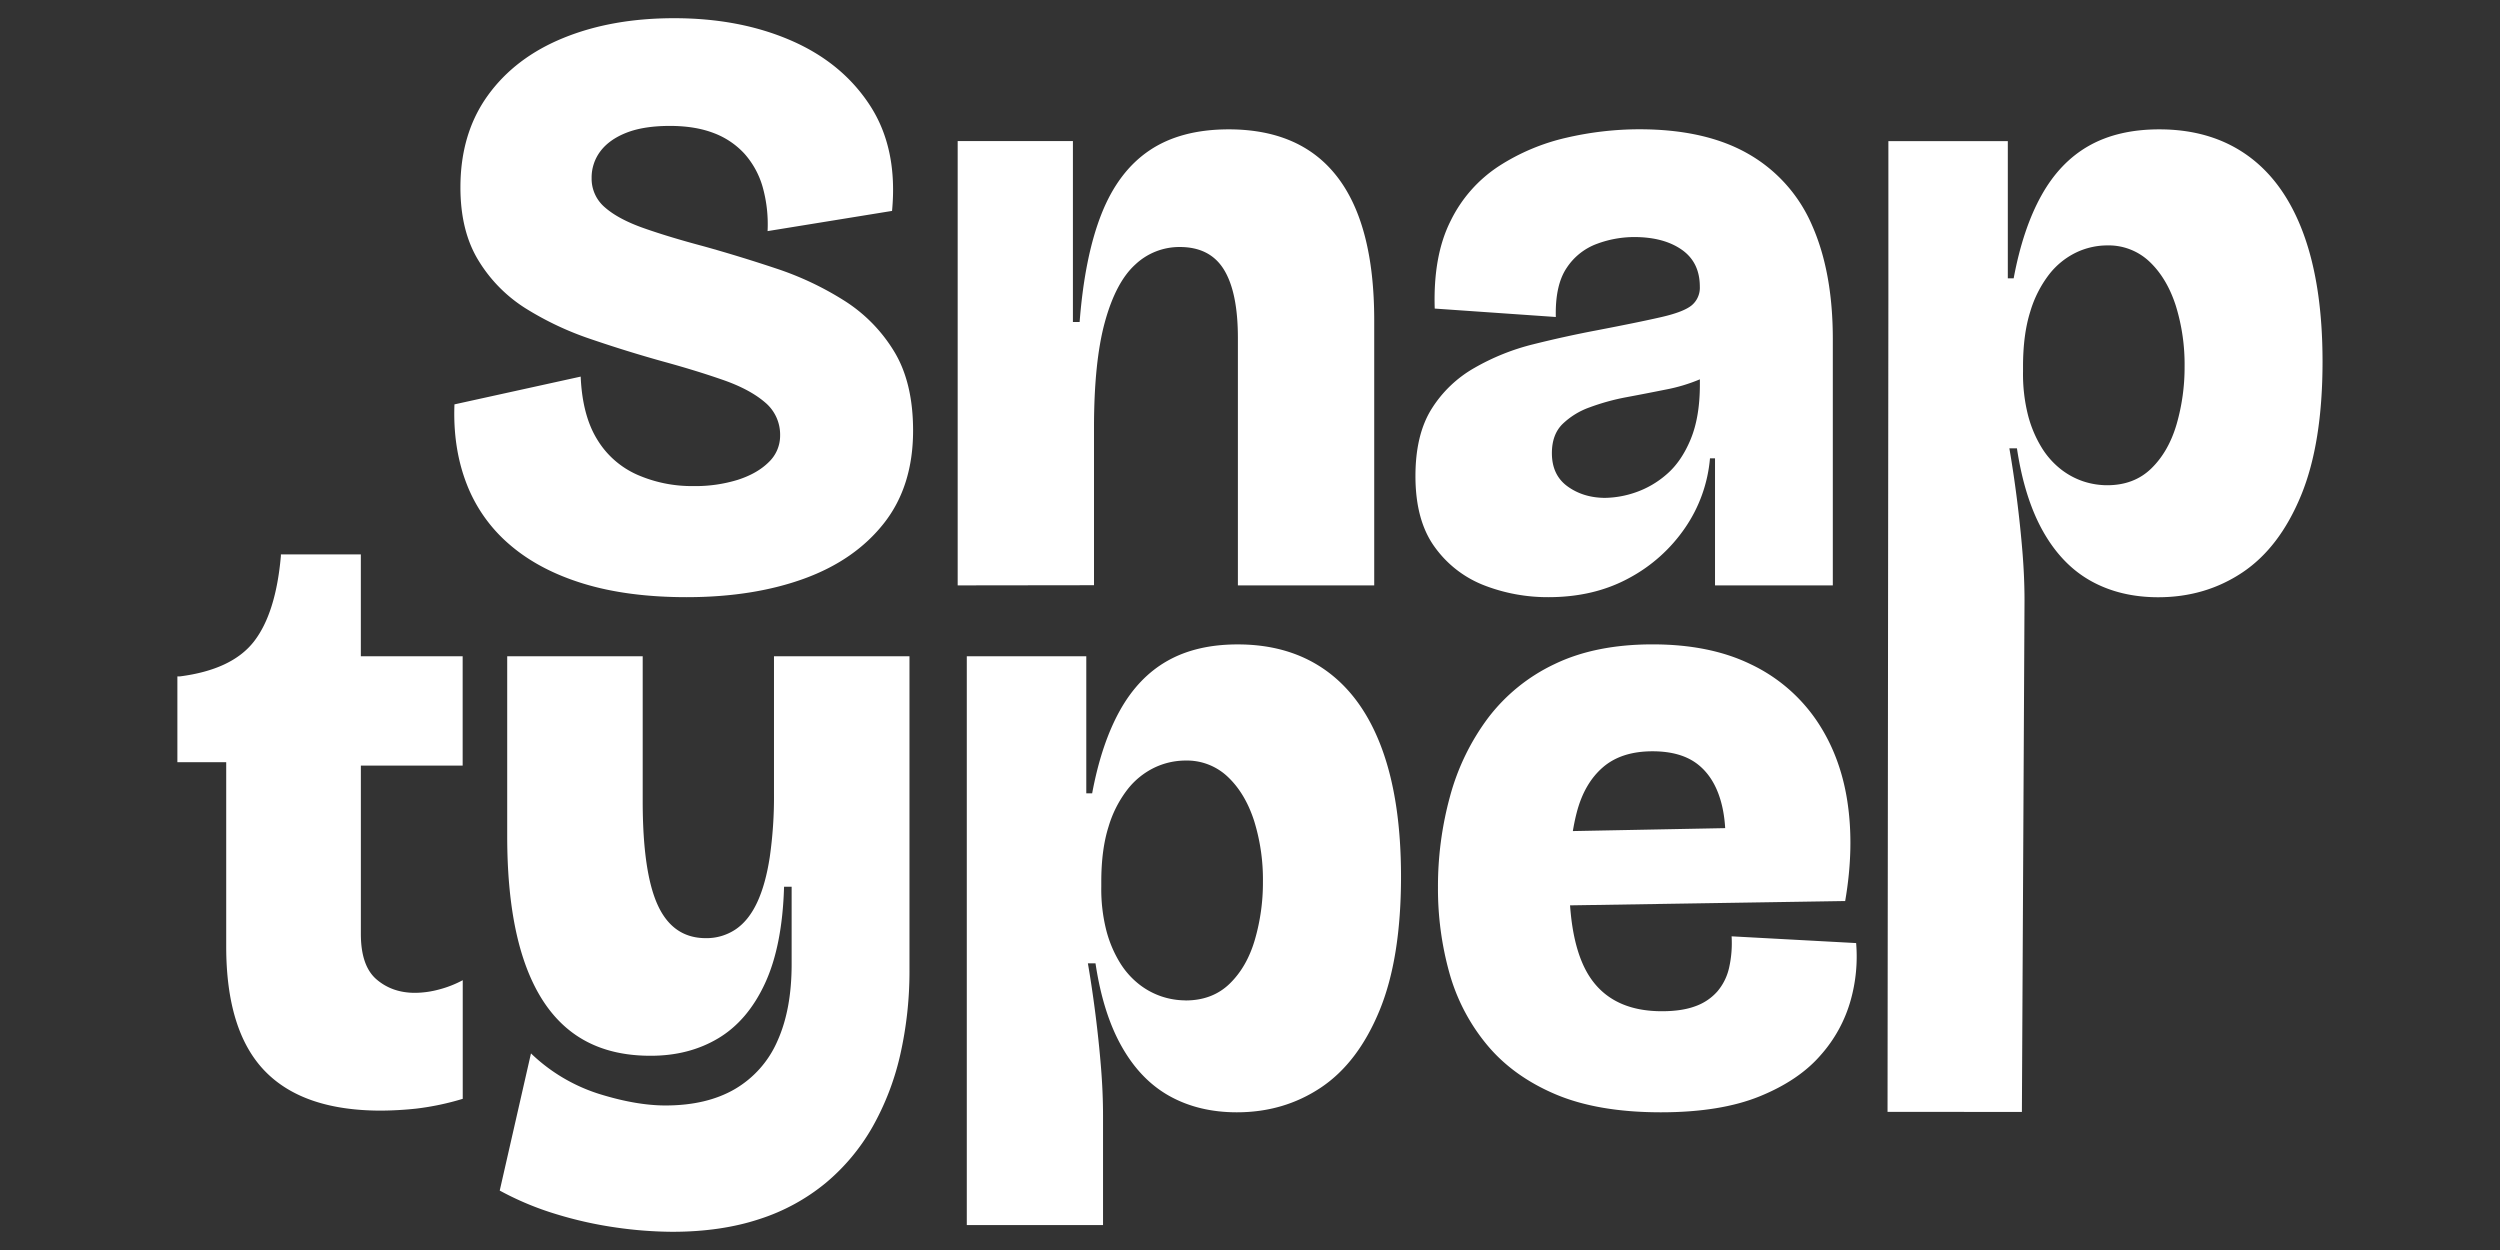 <svg id="Layer_1" data-name="Layer 1" xmlns="http://www.w3.org/2000/svg" viewBox="0 0 1280 640"><rect x="0" y="0" width="1280" height="640" fill="#333333" stroke="none"/><defs><style>.cls-1{fill:#fff;}</style></defs><path class="cls-1" d="M351.6,305.75q-30.17,0-52.78-6.9T261.12,279a77.49,77.49,0,0,1-22.19-31.24q-7.11-18.31-6.25-40.72l64.63-14.22q.85,19.83,8.4,32.1a45.39,45.39,0,0,0,20.47,18.1A69.47,69.47,0,0,0,355,248.87a73.52,73.52,0,0,0,22.84-3.23q9.9-3.22,15.73-9A18.65,18.65,0,0,0,399.42,223a21.45,21.45,0,0,0-7.75-17q-7.76-6.67-21.33-11.42t-30.81-9.48Q321,179.94,302.7,173.69A158,158,0,0,1,269.3,158,74.94,74.94,0,0,1,245,133.41q-9.27-15.07-9.26-37.49,0-27.57,14-47t38.78-29.51Q313.25,9.32,345.14,9.32q33.6,0,59.88,11.42t40.5,33.39q14.22,22,11.21,53.86L393,118.33a70.64,70.64,0,0,0-2.59-22.84,43.57,43.57,0,0,0-9.26-16.8,40.79,40.79,0,0,0-15.72-10.56q-9.5-3.66-22.41-3.66-13.37,0-22.19,3.45T307.44,77.4a22.33,22.33,0,0,0-4.53,13.78,19.21,19.21,0,0,0,6.9,15.08q6.88,6,19.81,10.56t30.59,9.26q18.53,5.17,37.27,11.42a157.65,157.65,0,0,1,34.69,16.37,79.51,79.51,0,0,1,25.63,26.07q9.7,15.94,9.7,40.5,0,28.44-14.87,47.39T411.7,296.27Q385.63,305.74,351.6,305.75Z"/><path class="cls-1" d="M490.33,299.72V72.23h59v92.63h3.44q2.6-33.62,11.21-55.37T588.56,77q15.95-10.75,40.5-10.77,37.05,0,55.8,24.56T703.6,164V299.72H633.8V173q0-23.26-7.11-34.89t-22.61-11.64a32.87,32.87,0,0,0-22.84,9q-9.91,9-15.51,29.3t-5.6,54.29v80.57Z"/><path class="cls-1" d="M792.78,305.75a89.75,89.75,0,0,1-32.74-6,56,56,0,0,1-25.42-19.61q-9.92-13.58-9.91-36.41,0-21.09,8.19-34.25a61.88,61.88,0,0,1,22-21.11A116.31,116.31,0,0,1,785,176.28q16.37-4.09,32.31-7.11,22.39-4.3,33.61-6.9t15.3-6a11.73,11.73,0,0,0,4.09-9.48q0-12.49-9.26-18.95t-24.35-6.47a55,55,0,0,0-19,3.45,31.52,31.52,0,0,0-15.52,12.28q-6,8.84-5.6,25.2l-62-4.31q-.87-27.14,8.19-45a70.16,70.16,0,0,1,24.77-28A107.84,107.84,0,0,1,802.05,70.5a166,166,0,0,1,37.27-4.31q34,0,56,12.71a77.11,77.11,0,0,1,32.53,36.63q10.54,23.91,10.55,57.95V299.72H878.09V234.66h-2.58A73.91,73.91,0,0,1,862.8,270.2a81,81,0,0,1-28.87,25.85Q816.05,305.76,792.78,305.75Zm28.87-50.84a49.82,49.82,0,0,0,15.73-2.8,47.72,47.72,0,0,0,15.94-9.27q7.53-6.45,12.28-17.88t4.74-28.22V186.4L882,185.11q-3.45,5.61-11.42,9a86.74,86.74,0,0,1-17.88,5.38q-9.92,2-20,3.88a114.88,114.88,0,0,0-18.74,5.17,38.47,38.47,0,0,0-14,8.62q-5.4,5.39-5.39,14.86,0,11.2,8,17T821.65,254.91Z"/><path class="cls-1" d="M966.42,569.27l.43-416v-81H1028v70.22h3q4.73-25.41,14.22-42.44t24.34-25.42q14.87-8.4,36-8.4,26.7,0,45.45,13.57t28.44,40.07q9.69,26.51,9.69,65.28,0,41.79-11,68.51t-30,39.42q-19,12.7-43.09,12.71-19.38,0-34.25-8.19t-24.56-25.2q-9.69-17-13.57-42.87h-3.88q2.16,12.49,3.88,26.06t2.8,26.72q1.08,13.14,1.08,25.2l-1.34,261.8Zm112.45-320.83q13.79,0,22.62-8.61t12.93-22.62a105,105,0,0,0,4.09-29.52,101.43,101.43,0,0,0-4.52-31.23q-4.53-14-13.36-22.41a30.37,30.37,0,0,0-21.76-8.4,37.09,37.09,0,0,0-15.94,3.66,39.07,39.07,0,0,0-13.79,11.21,58.41,58.41,0,0,0-9.69,19.17q-3.66,11.63-3.66,28v2.59a85.85,85.85,0,0,0,2.58,22.4,60.82,60.82,0,0,0,6.9,16.38,41.87,41.87,0,0,0,9.9,11.2,38.41,38.41,0,0,0,11.64,6.25A39.27,39.27,0,0,0,1078.87,248.44Z"/><path class="cls-1" d="M195.1,568.64q-40.08,0-59.68-20.47t-19.6-63.55V390.26h-25V346.32h1.29q26.72-3.45,37.92-17.89t13.78-43.73v-.86h40.94V336h52.13v56H184.76v86.17q0,16.38,8,23.26t19.6,6.9a47.9,47.9,0,0,0,12.49-1.73,54.74,54.74,0,0,0,12.07-4.74V562.6a137.3,137.3,0,0,1-23.7,5A179.73,179.73,0,0,1,195.1,568.64Z"/><path class="cls-1" d="M344.17,630.68a208.94,208.94,0,0,1-28.44-2.15,200.79,200.79,0,0,1-31-6.9,152.69,152.69,0,0,1-28.87-12.06l16-70.23A89,89,0,0,0,306.47,560q19.17,6,34.25,6,21.11,0,35.55-8.4A52.79,52.79,0,0,0,398,533.09q7.32-16.15,7.32-39.42V454h-3.88q-.87,30.17-9.69,49.33t-23.91,28.22q-15.09,9.06-34.9,9-24.56,0-40.72-12.49t-24.34-37.49q-8.19-25-8.19-62.47V336h69.37v74.1q0,36.63,7.76,53.43t24.55,16.8a26.69,26.69,0,0,0,15.3-4.52q6.68-4.53,11-13.79t6.46-23.27a217.1,217.1,0,0,0,2.15-32.53V336h69.37V496.25A193.5,193.5,0,0,1,460.93,540a136.14,136.14,0,0,1-14.22,37,104.86,104.86,0,0,1-23.91,28.65,102.62,102.62,0,0,1-34,18.53Q369.16,630.68,344.17,630.68Z"/><path class="cls-1" d="M495,627.23V336h61.18V406.2h3q4.74-25.41,14.22-42.43t24.34-25.42q14.87-8.42,36-8.41,26.7,0,45.45,13.58t28.44,40.06q9.69,26.51,9.69,65.28,0,41.79-11,68.51t-29.95,39.42q-19,12.71-43.08,12.71-19.39,0-34.26-8.19t-24.55-25.2q-9.71-17-13.58-42.87H557q2.15,12.5,3.87,26.06t2.8,26.72q1.08,13.14,1.08,25.2v56Zm112-115q13.78,0,22.63-8.62T642.53,481a104.58,104.58,0,0,0,4.09-29.51,101.15,101.15,0,0,0-4.52-31.24q-4.53-14-13.36-22.41A30.37,30.37,0,0,0,607,389.4,37.13,37.13,0,0,0,591,393.06a39,39,0,0,0-13.78,11.21,58.22,58.22,0,0,0-9.7,19.17q-3.66,11.63-3.66,28V454a85.85,85.85,0,0,0,2.58,22.4,60.87,60.87,0,0,0,6.9,16.38,41.75,41.75,0,0,0,9.91,11.2,38.48,38.48,0,0,0,11.63,6.25A39.28,39.28,0,0,0,607,512.2Z"/><path class="cls-1" d="M850.41,569.5q-32.31,0-54.07-9.26t-35.11-25.42A99.44,99.44,0,0,1,742.05,498a160.3,160.3,0,0,1-5.81-43.52,174.25,174.25,0,0,1,6.24-47,118.66,118.66,0,0,1,19.39-39.86,92.07,92.07,0,0,1,34-27.57q20.9-10.12,50.2-10.13t50.19,10.13a84.48,84.48,0,0,1,33.39,28.22q12.49,18.09,16.16,41.79t-1.08,51.27l-165,2.59V426l111.58-2.15-9,22q2.58-19.8-.65-33.39T869.8,391.77q-8.62-7.11-23.69-7.11-15.95,0-25.42,8.19t-13.36,23q-3.89,14.87-3.88,35.11,0,34.9,11.63,50.84t35.76,15.95q10.35,0,17.24-2.59a27.06,27.06,0,0,0,11.2-7.54,28.16,28.16,0,0,0,6-12.06,57.43,57.43,0,0,0,1.3-16.16l63.76,3.45a82.69,82.69,0,0,1-2.8,29.3,71,71,0,0,1-15.29,28Q921.08,553.13,901,561.31T850.41,569.5Z"/></svg>